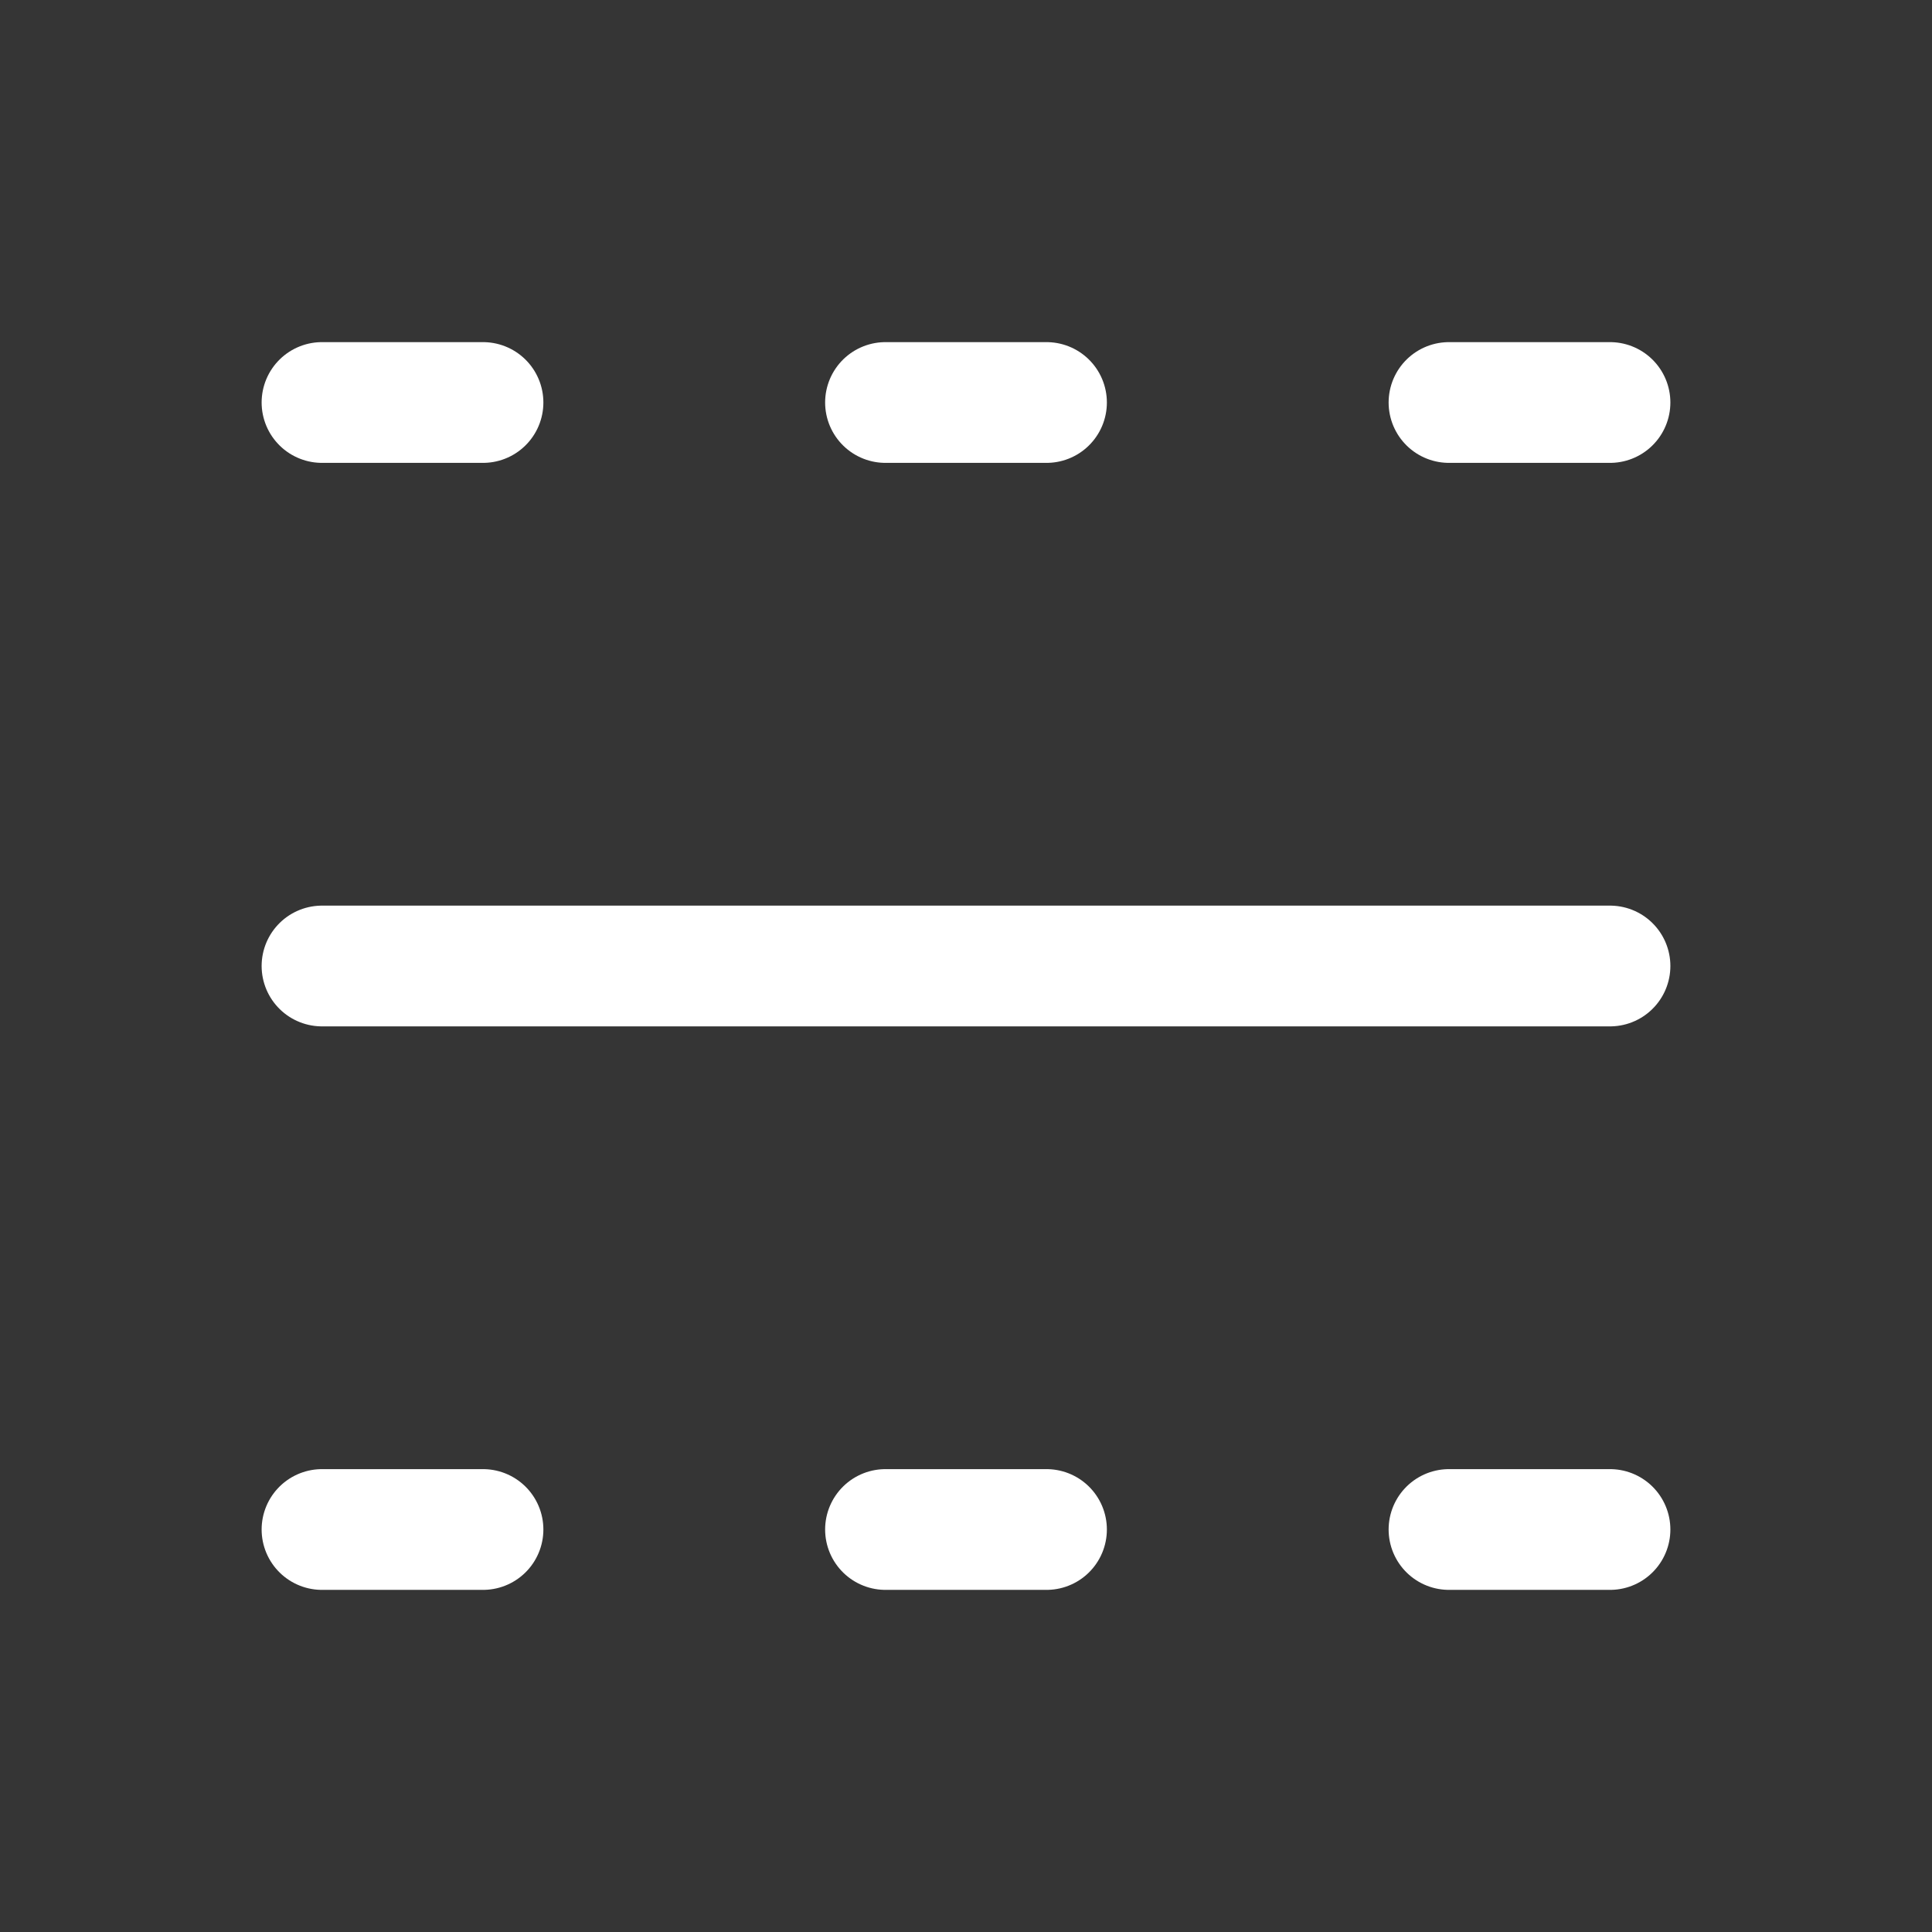 <svg xmlns="http://www.w3.org/2000/svg" width="24" height="24" fill="none"><rect width="100%" height="100%" fill="#333333" stroke="none"/><path fill="#fff" fill-opacity=".01" d="M24 0v24H0V0z"/><path stroke="#FFFFFF" stroke-linecap="round" stroke-width="1.5" d="M4 5h2M4 19h2m5-14h2m-2 14h2m5-14h2m-2 14h2M4 12h16"/></svg>
